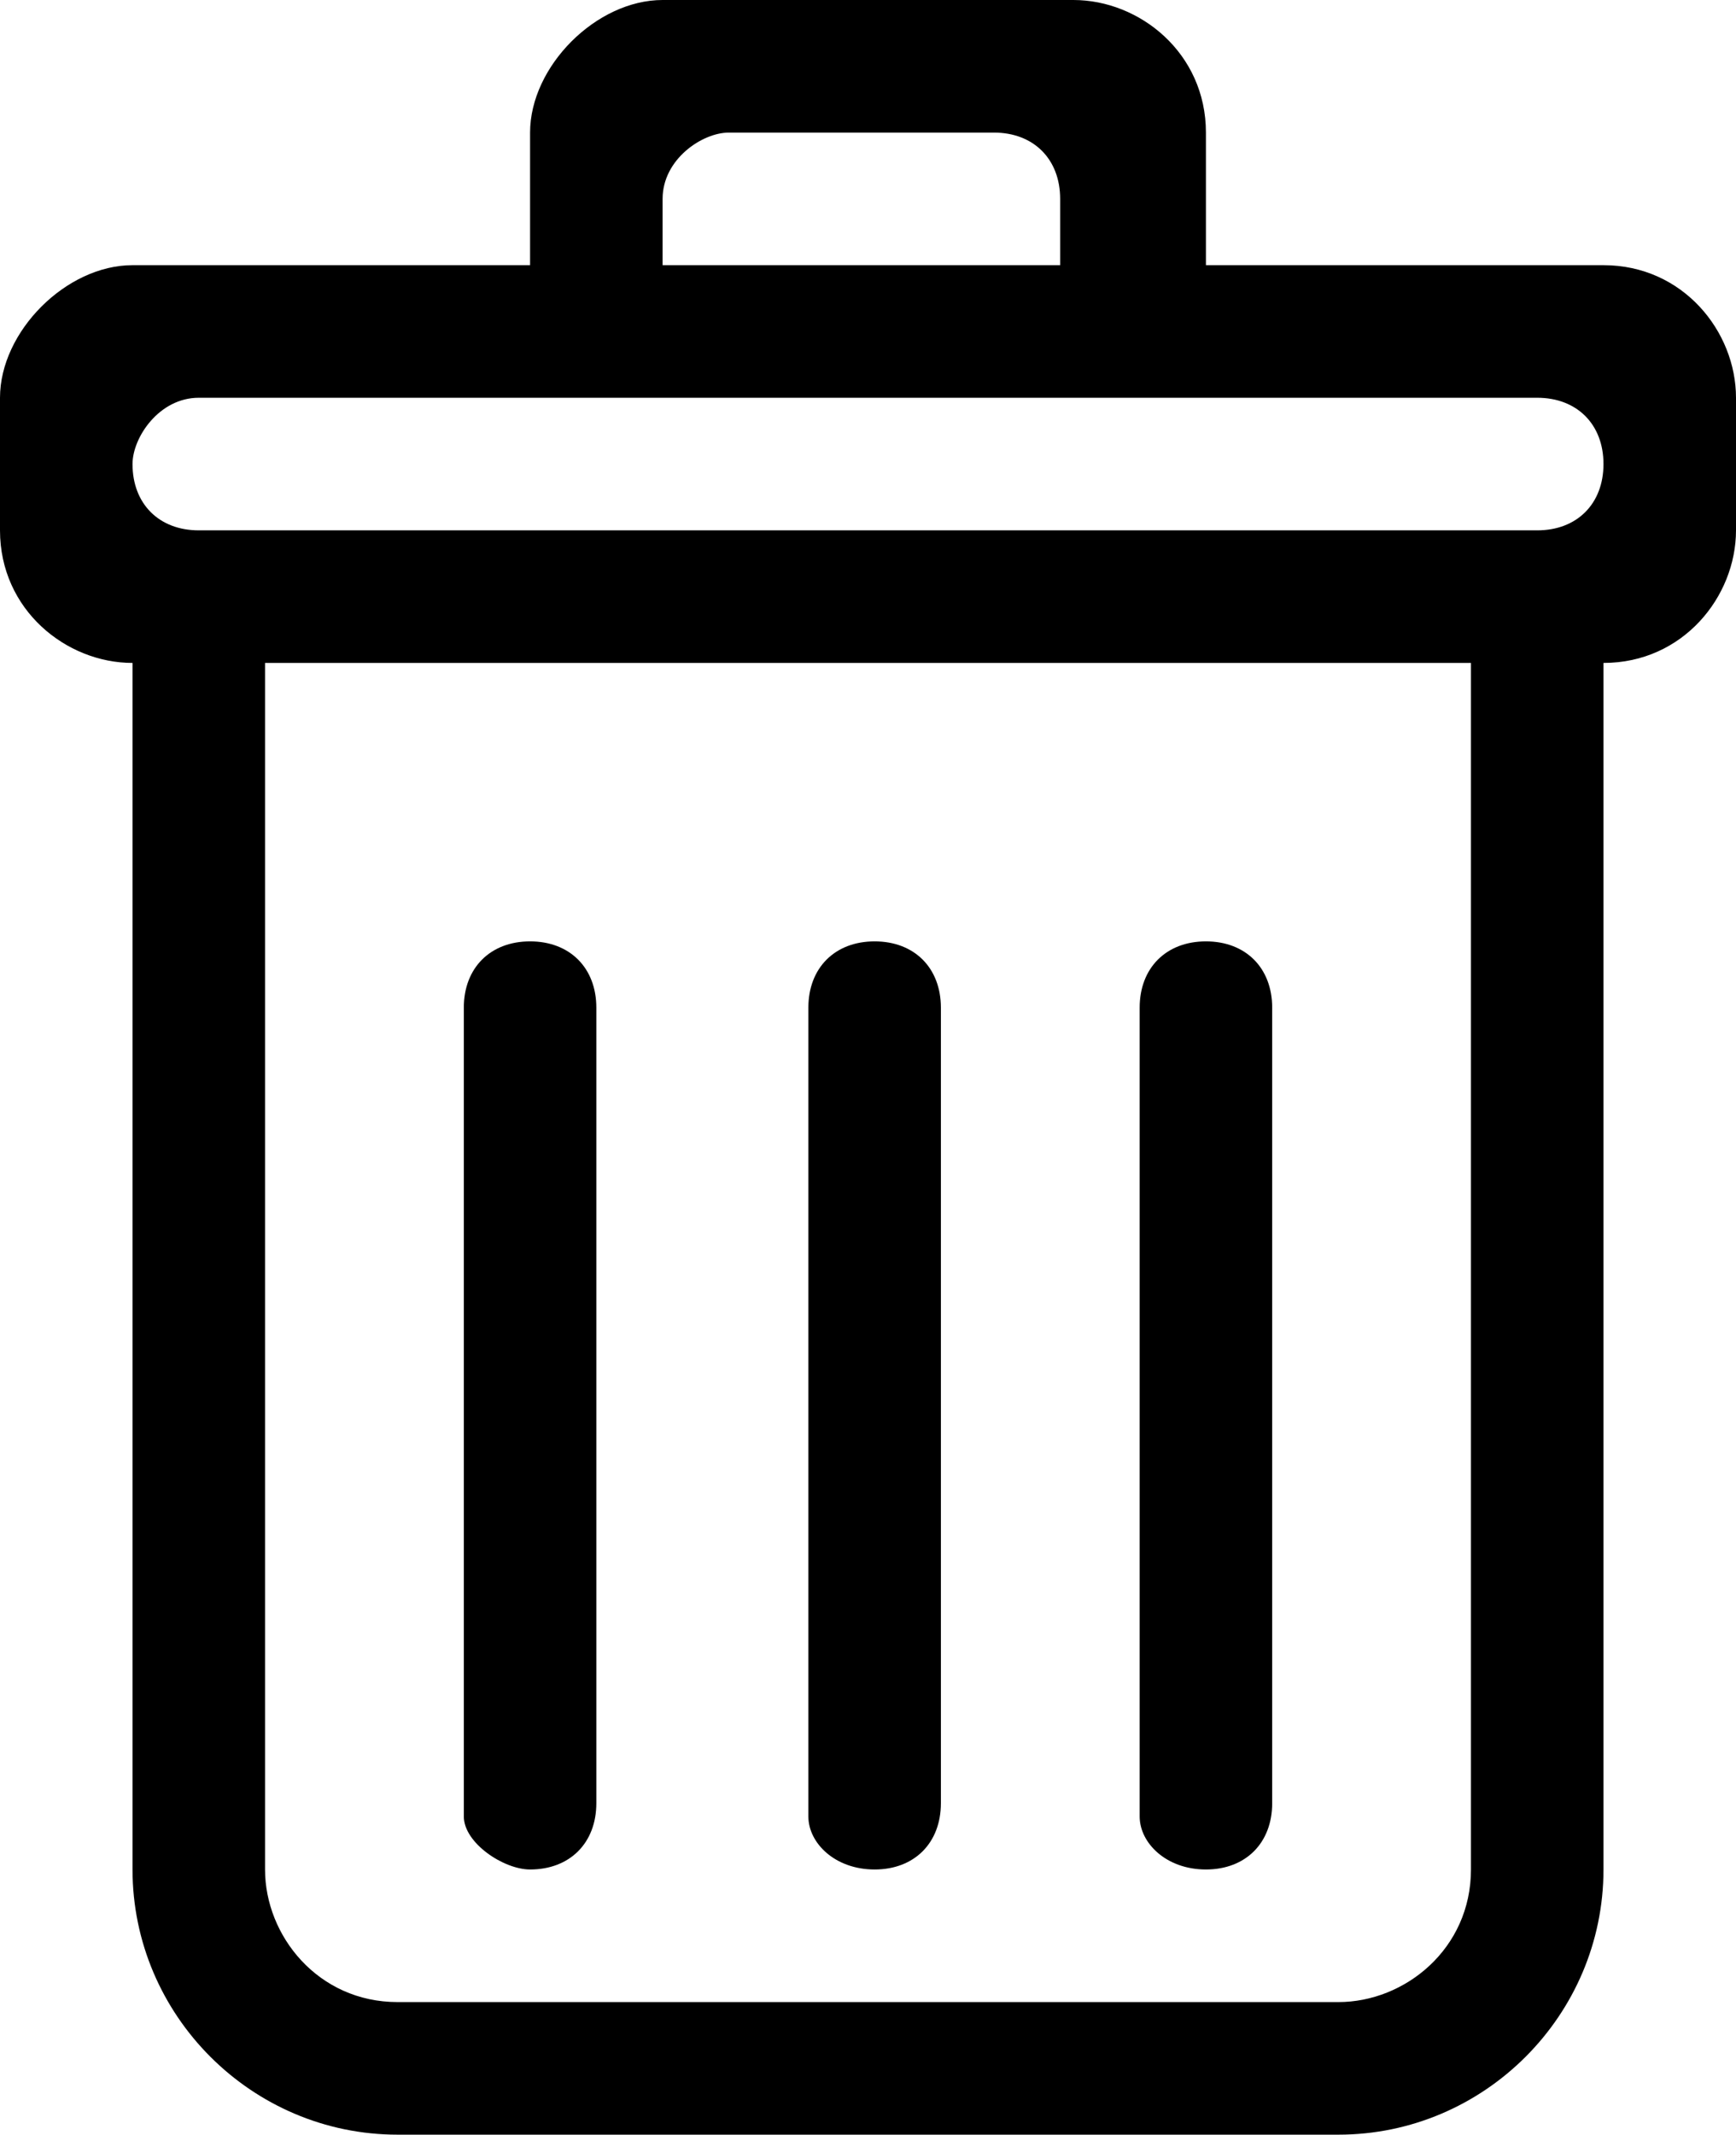 <?xml version="1.0" encoding="utf-8"?>
<!-- Generator: Adobe Illustrator 18.0.0, SVG Export Plug-In . SVG Version: 6.00 Build 0)  -->
<!DOCTYPE svg PUBLIC "-//W3C//DTD SVG 1.1//EN" "http://www.w3.org/Graphics/SVG/1.1/DTD/svg11.dtd">
<svg version="1.1" id="Capa_1" xmlns="http://www.w3.org/2000/svg" xmlns:xlink="http://www.w3.org/1999/xlink" x="0px" y="0px"
	 viewBox="0 0 13.1 16.1" enable-background="new 0 0 13.1 16.1" xml:space="preserve">
<g>
	<g id="_x34__19_">
		<g>
			<path d="M9.1,14.1c0.3,0,0.5-0.2,0.5-0.5V7.6c0-0.3-0.2-0.5-0.5-0.5c-0.3,0-0.5,0.2-0.5,0.5v6.1
				C8.6,13.9,8.8,14.1,9.1,14.1z M12.1,2h-3V1c0-0.6-0.5-1-1-1H5C4.5,0,4,0.5,4,1v1H1C0.5,2,0,2.5,0,3v1c0,0.6,0.5,1,1,1v9.1
				c0,1.1,0.9,2,2,2h7.1c1.1,0,2-0.9,2-2V5c0.6,0,1-0.5,1-1V3C13.1,2.5,12.7,2,12.1,2z M5,1.5C5,1.2,5.3,1,5.5,1h2
				c0.3,0,0.5,0.2,0.5,0.5V2C7.6,2,5,2,5,2V1.5z M11.1,14.1c0,0.6-0.5,1-1,1H3c-0.6,0-1-0.5-1-1V5h9.1V14.1z M11.6,4H1.5
				C1.2,4,1,3.8,1,3.5C1,3.3,1.2,3,1.5,3h10.1c0.3,0,0.5,0.2,0.5,0.5C12.1,3.8,11.9,4,11.6,4z M4,14.1c0.3,0,0.5-0.2,0.5-0.5V7.6
				c0-0.3-0.2-0.5-0.5-0.5c-0.3,0-0.5,0.2-0.5,0.5v6.1C3.5,13.9,3.8,14.1,4,14.1z M6.6,14.1c0.3,0,0.5-0.2,0.5-0.5V7.6
				c0-0.3-0.2-0.5-0.5-0.5c-0.3,0-0.5,0.2-0.5,0.5v6.1C6.1,13.9,6.3,14.1,6.6,14.1z"/>
		</g>
	</g>
</g>
</svg>
